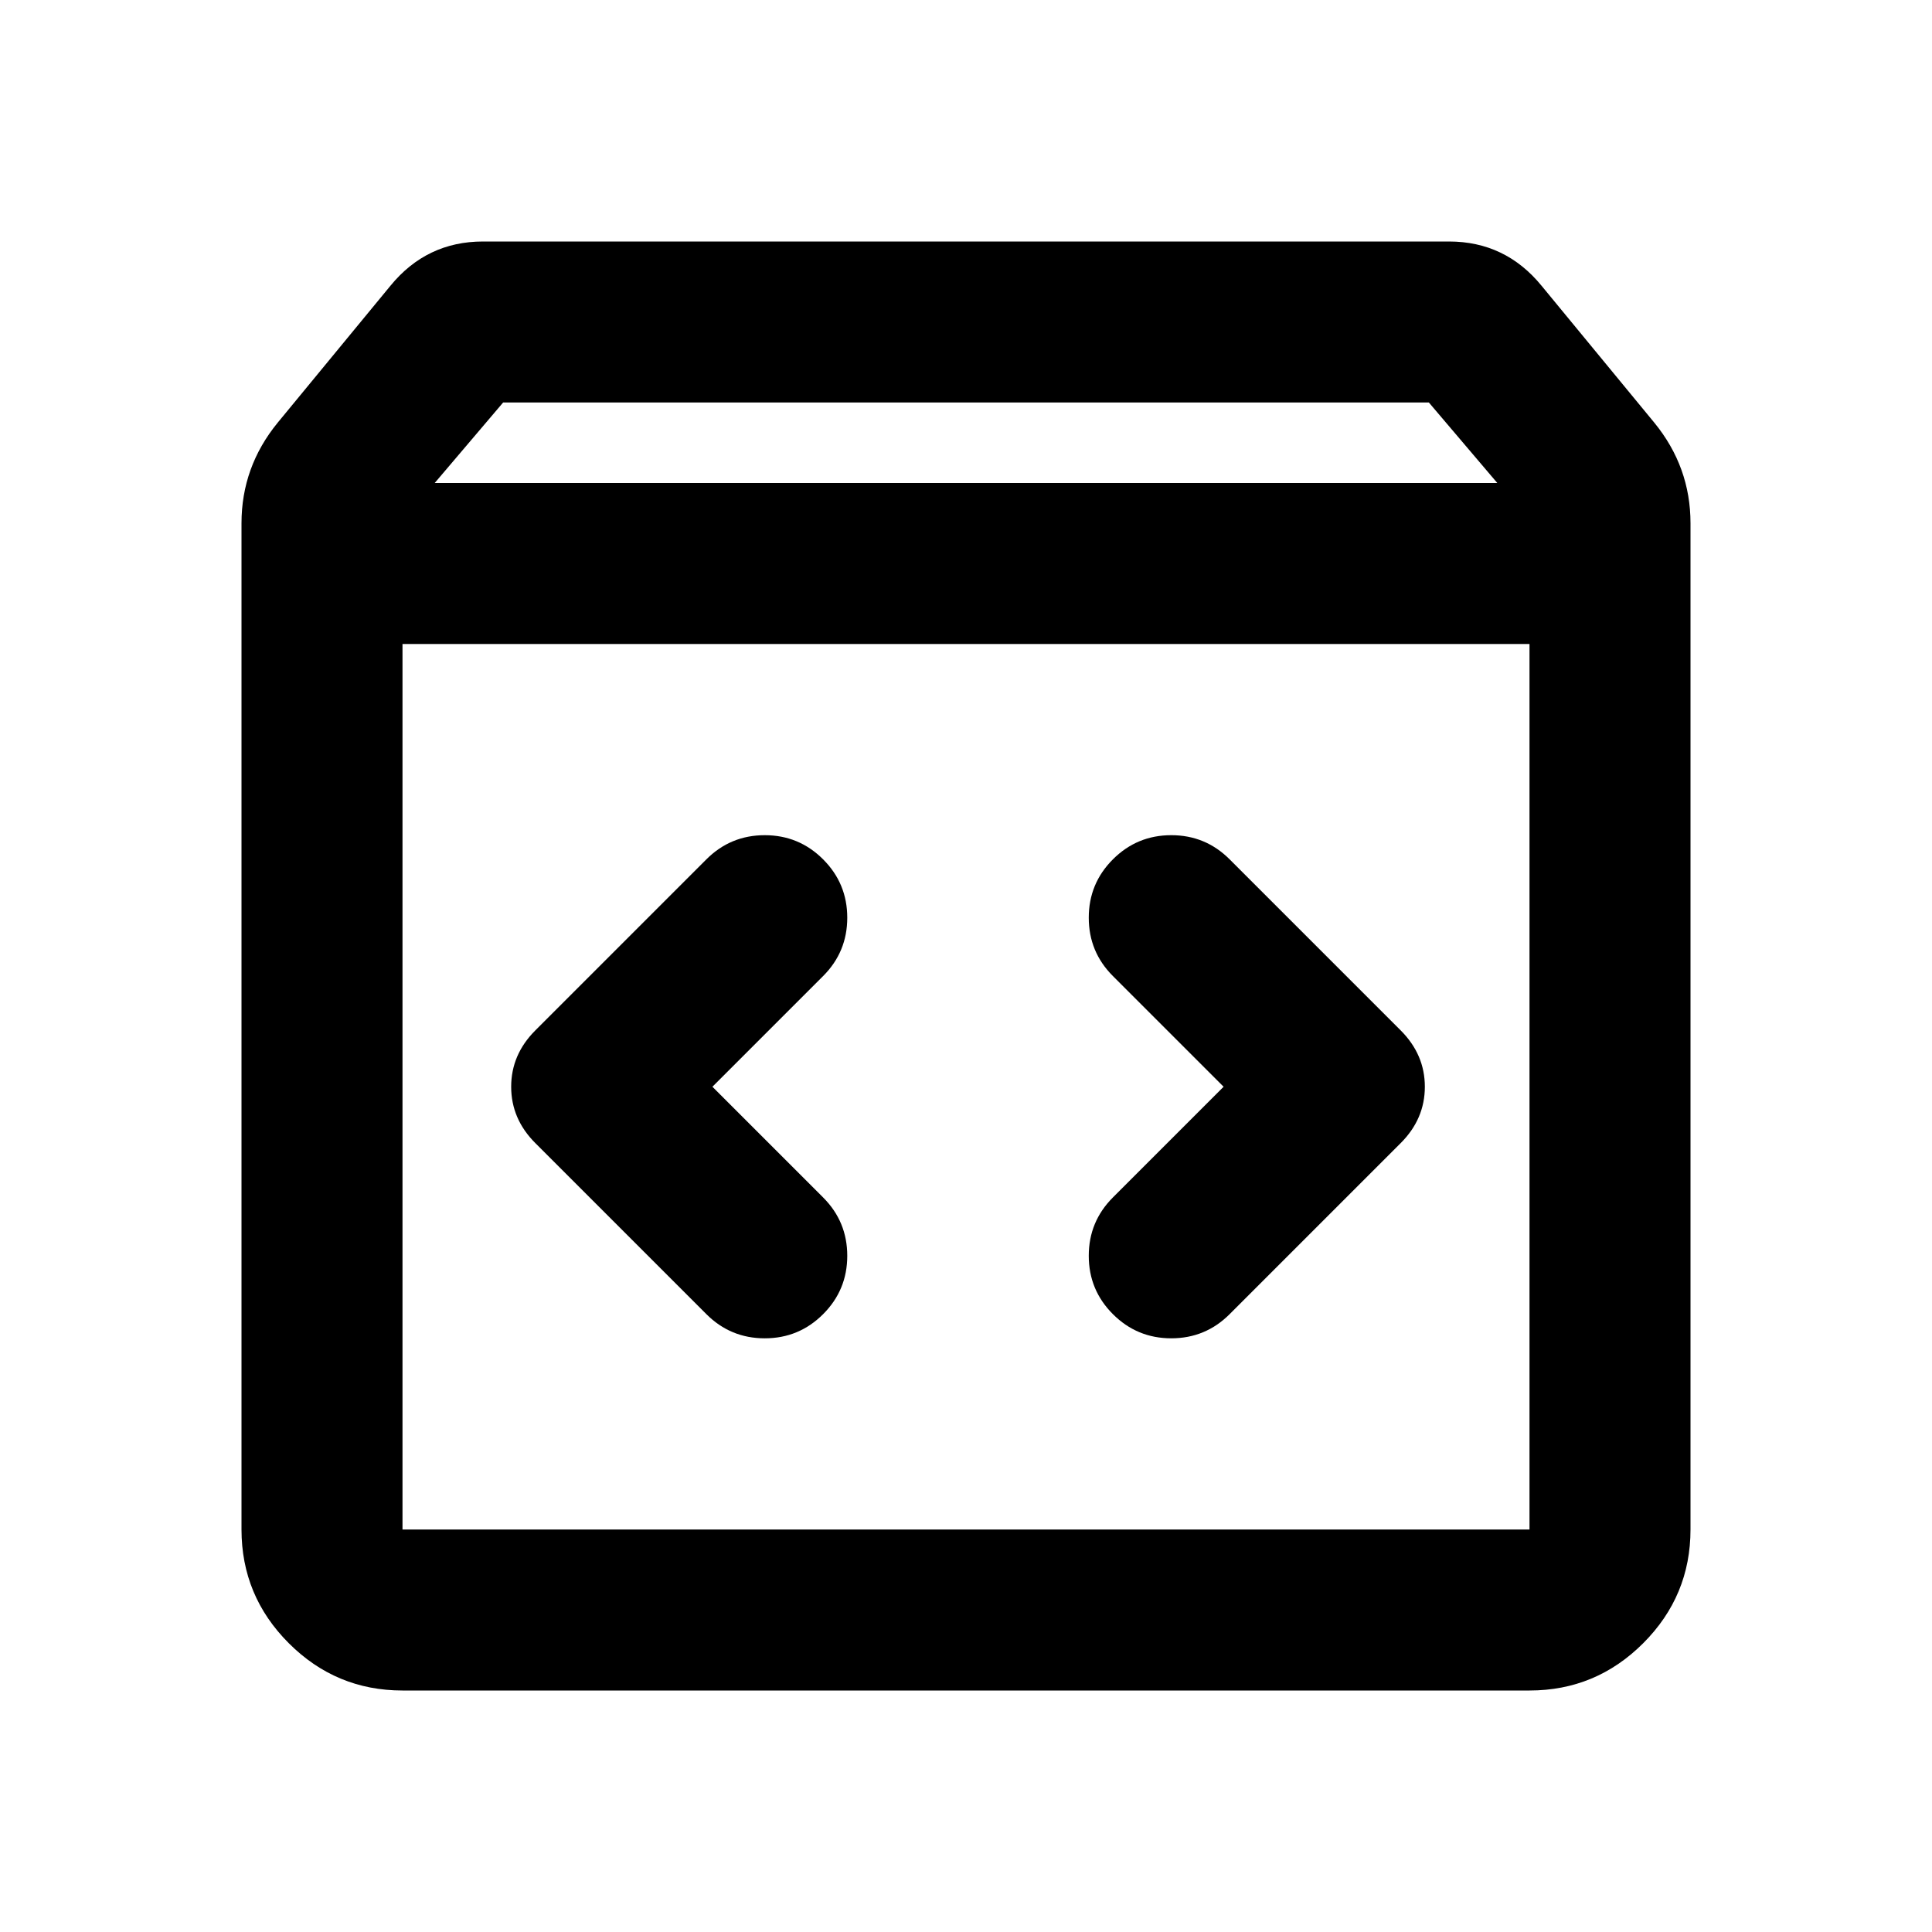 <svg xmlns="http://www.w3.org/2000/svg" height="24" viewBox="0 -960 960 960" width="24"><path d="M200-120q-33 0-56.5-23.5T120-200v-500q0-14 4.5-26.5T138-750l56-68q9-11 20.5-16.5T240-840h480q14 0 25.5 5.5T766-818l56 68q9 11 13.5 23.5T840-700v500q0 33-23.5 56.5T760-120H200Zm16-600h528l-34-40H250l-34 40Zm-16 520h560v-440H200v440Zm408-220-55 55q-12 12-12 29t12 29q12 12 29 12t29-12l85-85q12-12 12-28t-12-28l-85-85q-12-12-29-12t-29 12q-12 12-12 29t12 29l55 55Zm-254 0 55-55q12-12 12-29t-12-29q-12-12-29-12t-29 12l-85 85q-12 12-12 28t12 28l85 85q12 12 29 12t29-12q12-12 12-29t-12-29l-55-55ZM200-200v-440 440Z"/></svg>